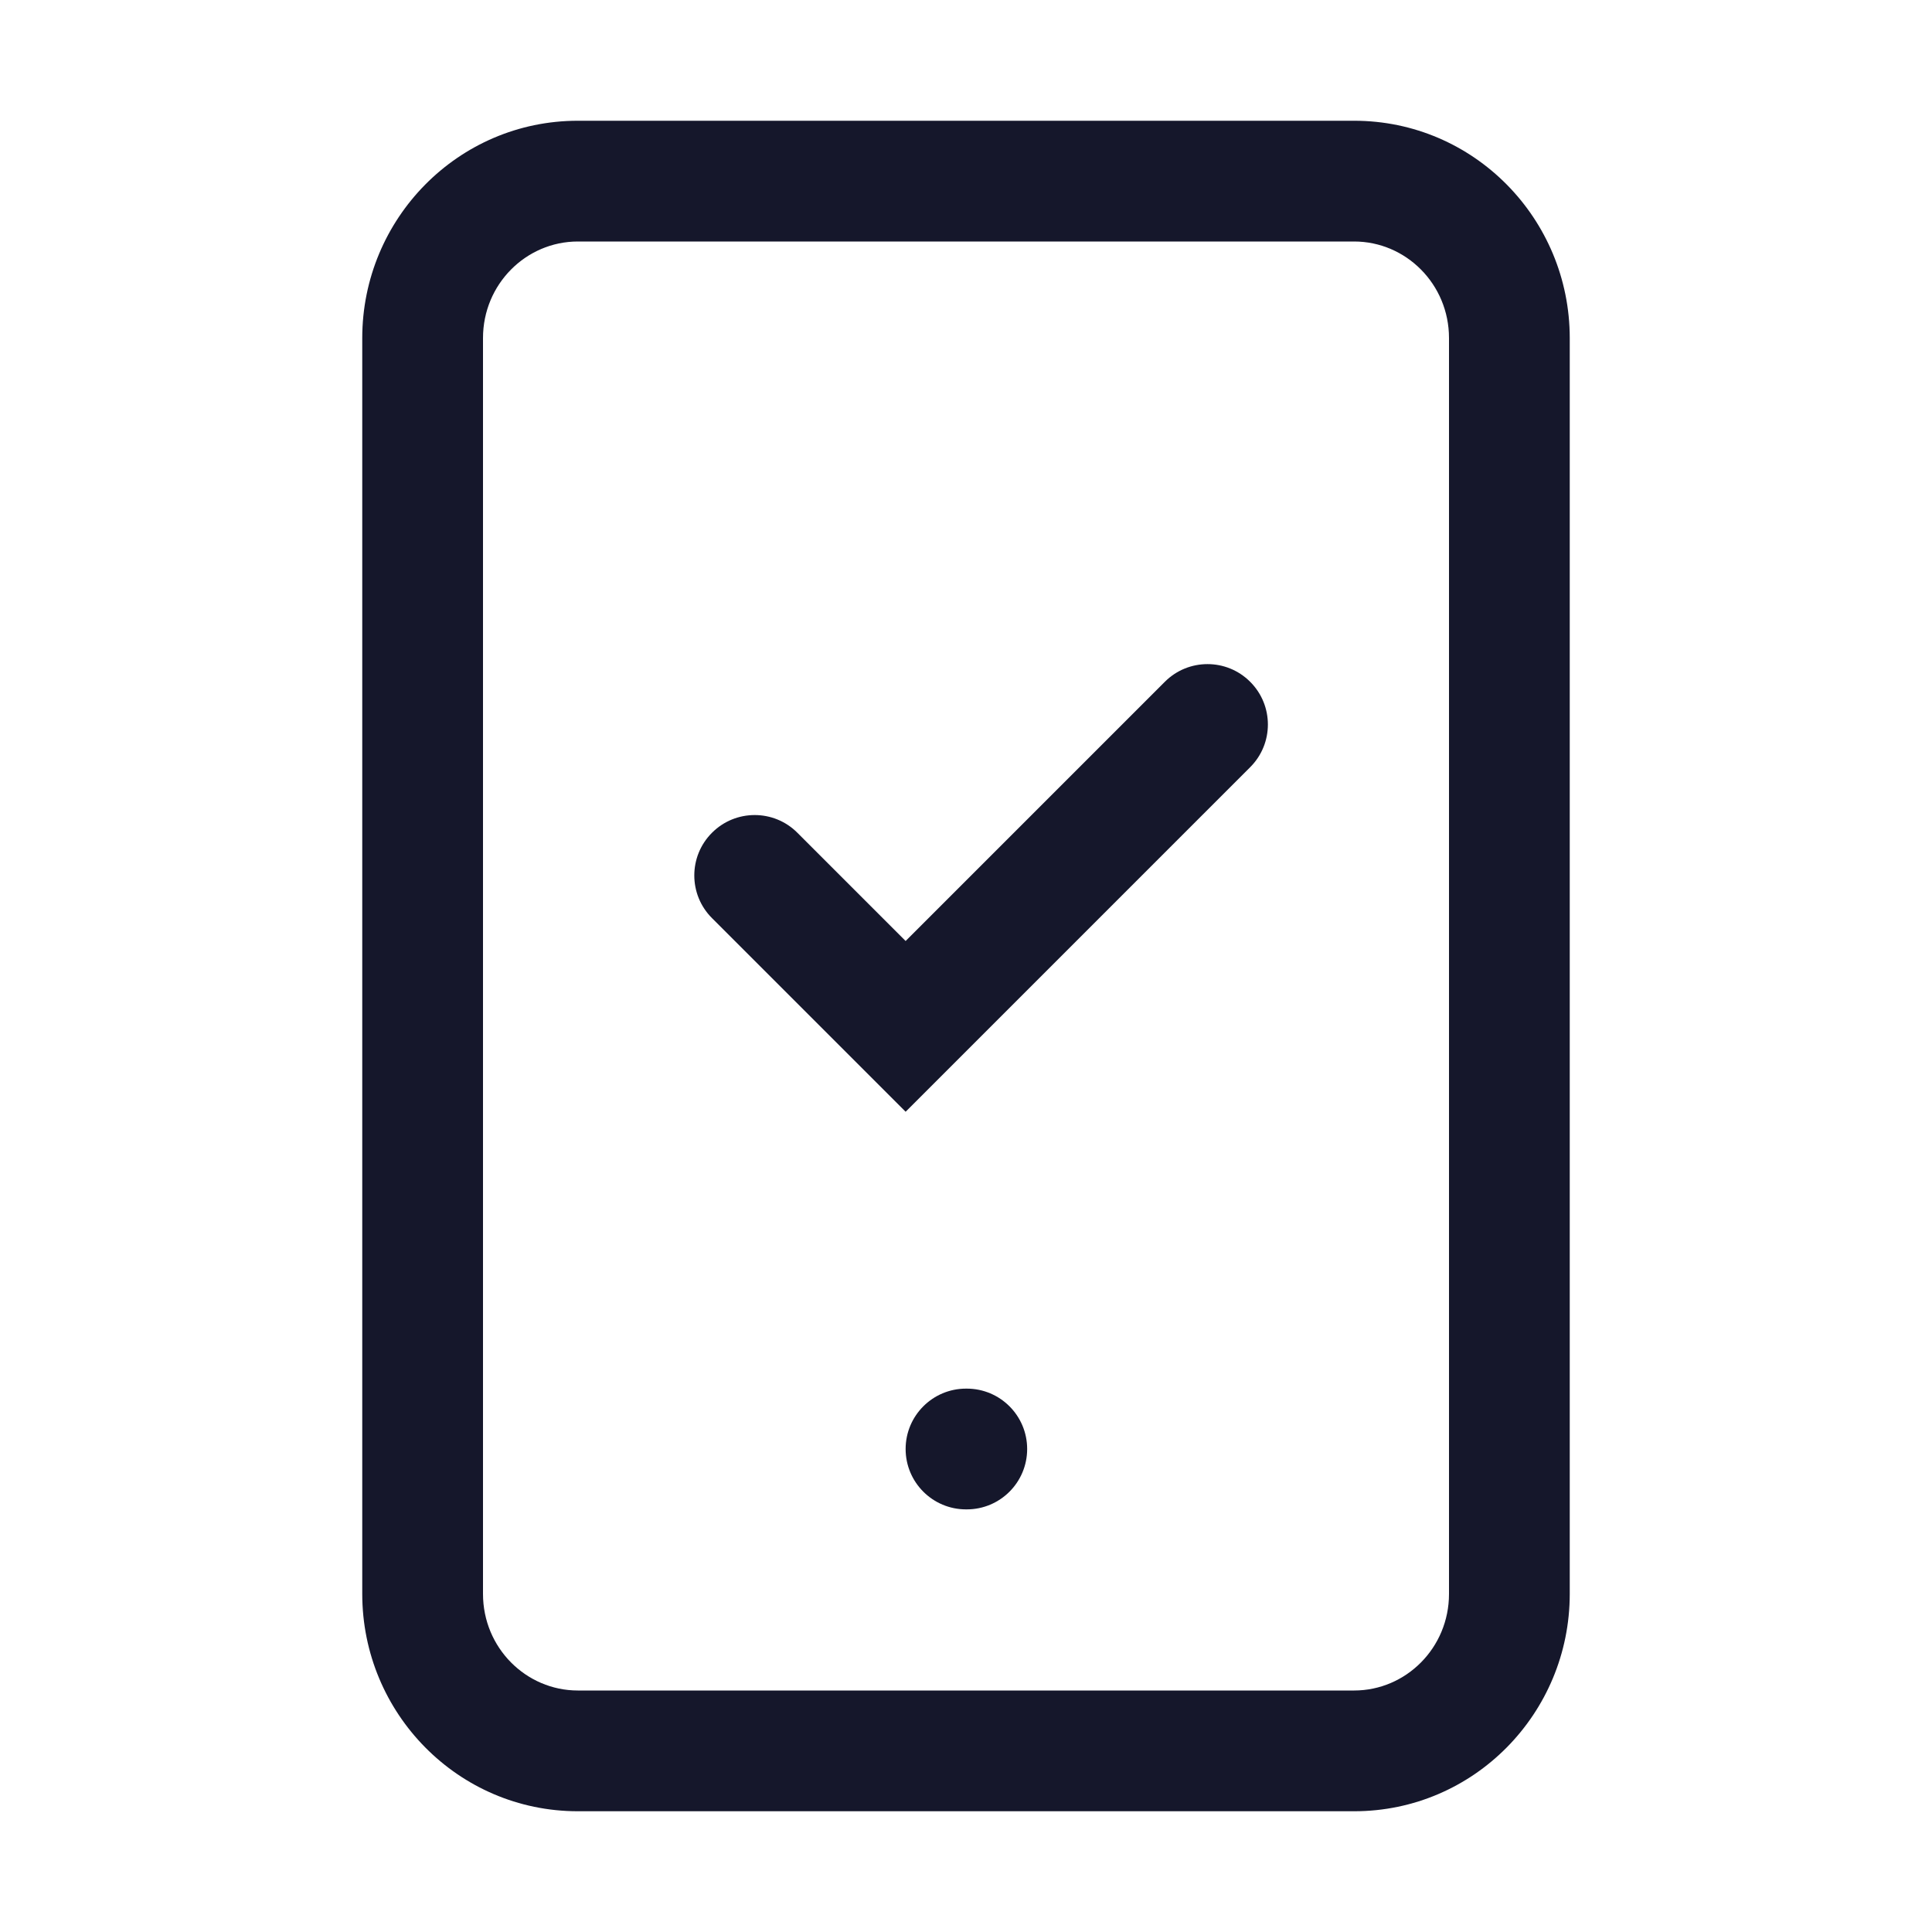 <svg width="32" height="32" viewBox="0 0 32 32" fill="none" xmlns="http://www.w3.org/2000/svg" role="img" aria-label="BYOD" data-icon="byod" data-category="general">
  <title>BYOD</title>
  <desc>general icon from Comcast Business Design System</desc>
<g id="BYOD">
<g id="shape">
<path d="M16 23C15.448 23 15 23.448 15 24C15 24.552 15.448 25 16 25H16.013C16.566 25 17.013 24.552 17.013 24C17.013 23.448 16.566 23 16.013 23H16Z" fill="#15172B"/>
<path d="M20.707 12.707C21.098 12.317 21.098 11.683 20.707 11.293C20.317 10.902 19.683 10.902 19.293 11.293L15 15.586L13.207 13.793C12.817 13.402 12.183 13.402 11.793 13.793C11.402 14.183 11.402 14.817 11.793 15.207L15 18.414L20.707 12.707Z" fill="#15172B"/>
<path fill-rule="evenodd" clip-rule="evenodd" d="M9.571 2C7.589 2 6 3.622 6 5.6V26.4C6 28.378 7.589 30 9.571 30H22.429C24.411 30 26 28.378 26 26.4V5.6C26 3.622 24.411 2 22.429 2H9.571ZM8 5.6C8 4.706 8.714 4 9.571 4H22.429C23.286 4 24 4.706 24 5.6V26.4C24 27.294 23.286 28 22.429 28H9.571C8.714 28 8 27.294 8 26.4V5.6Z" fill="#15172B"/>
</g>
</g>
</svg>
